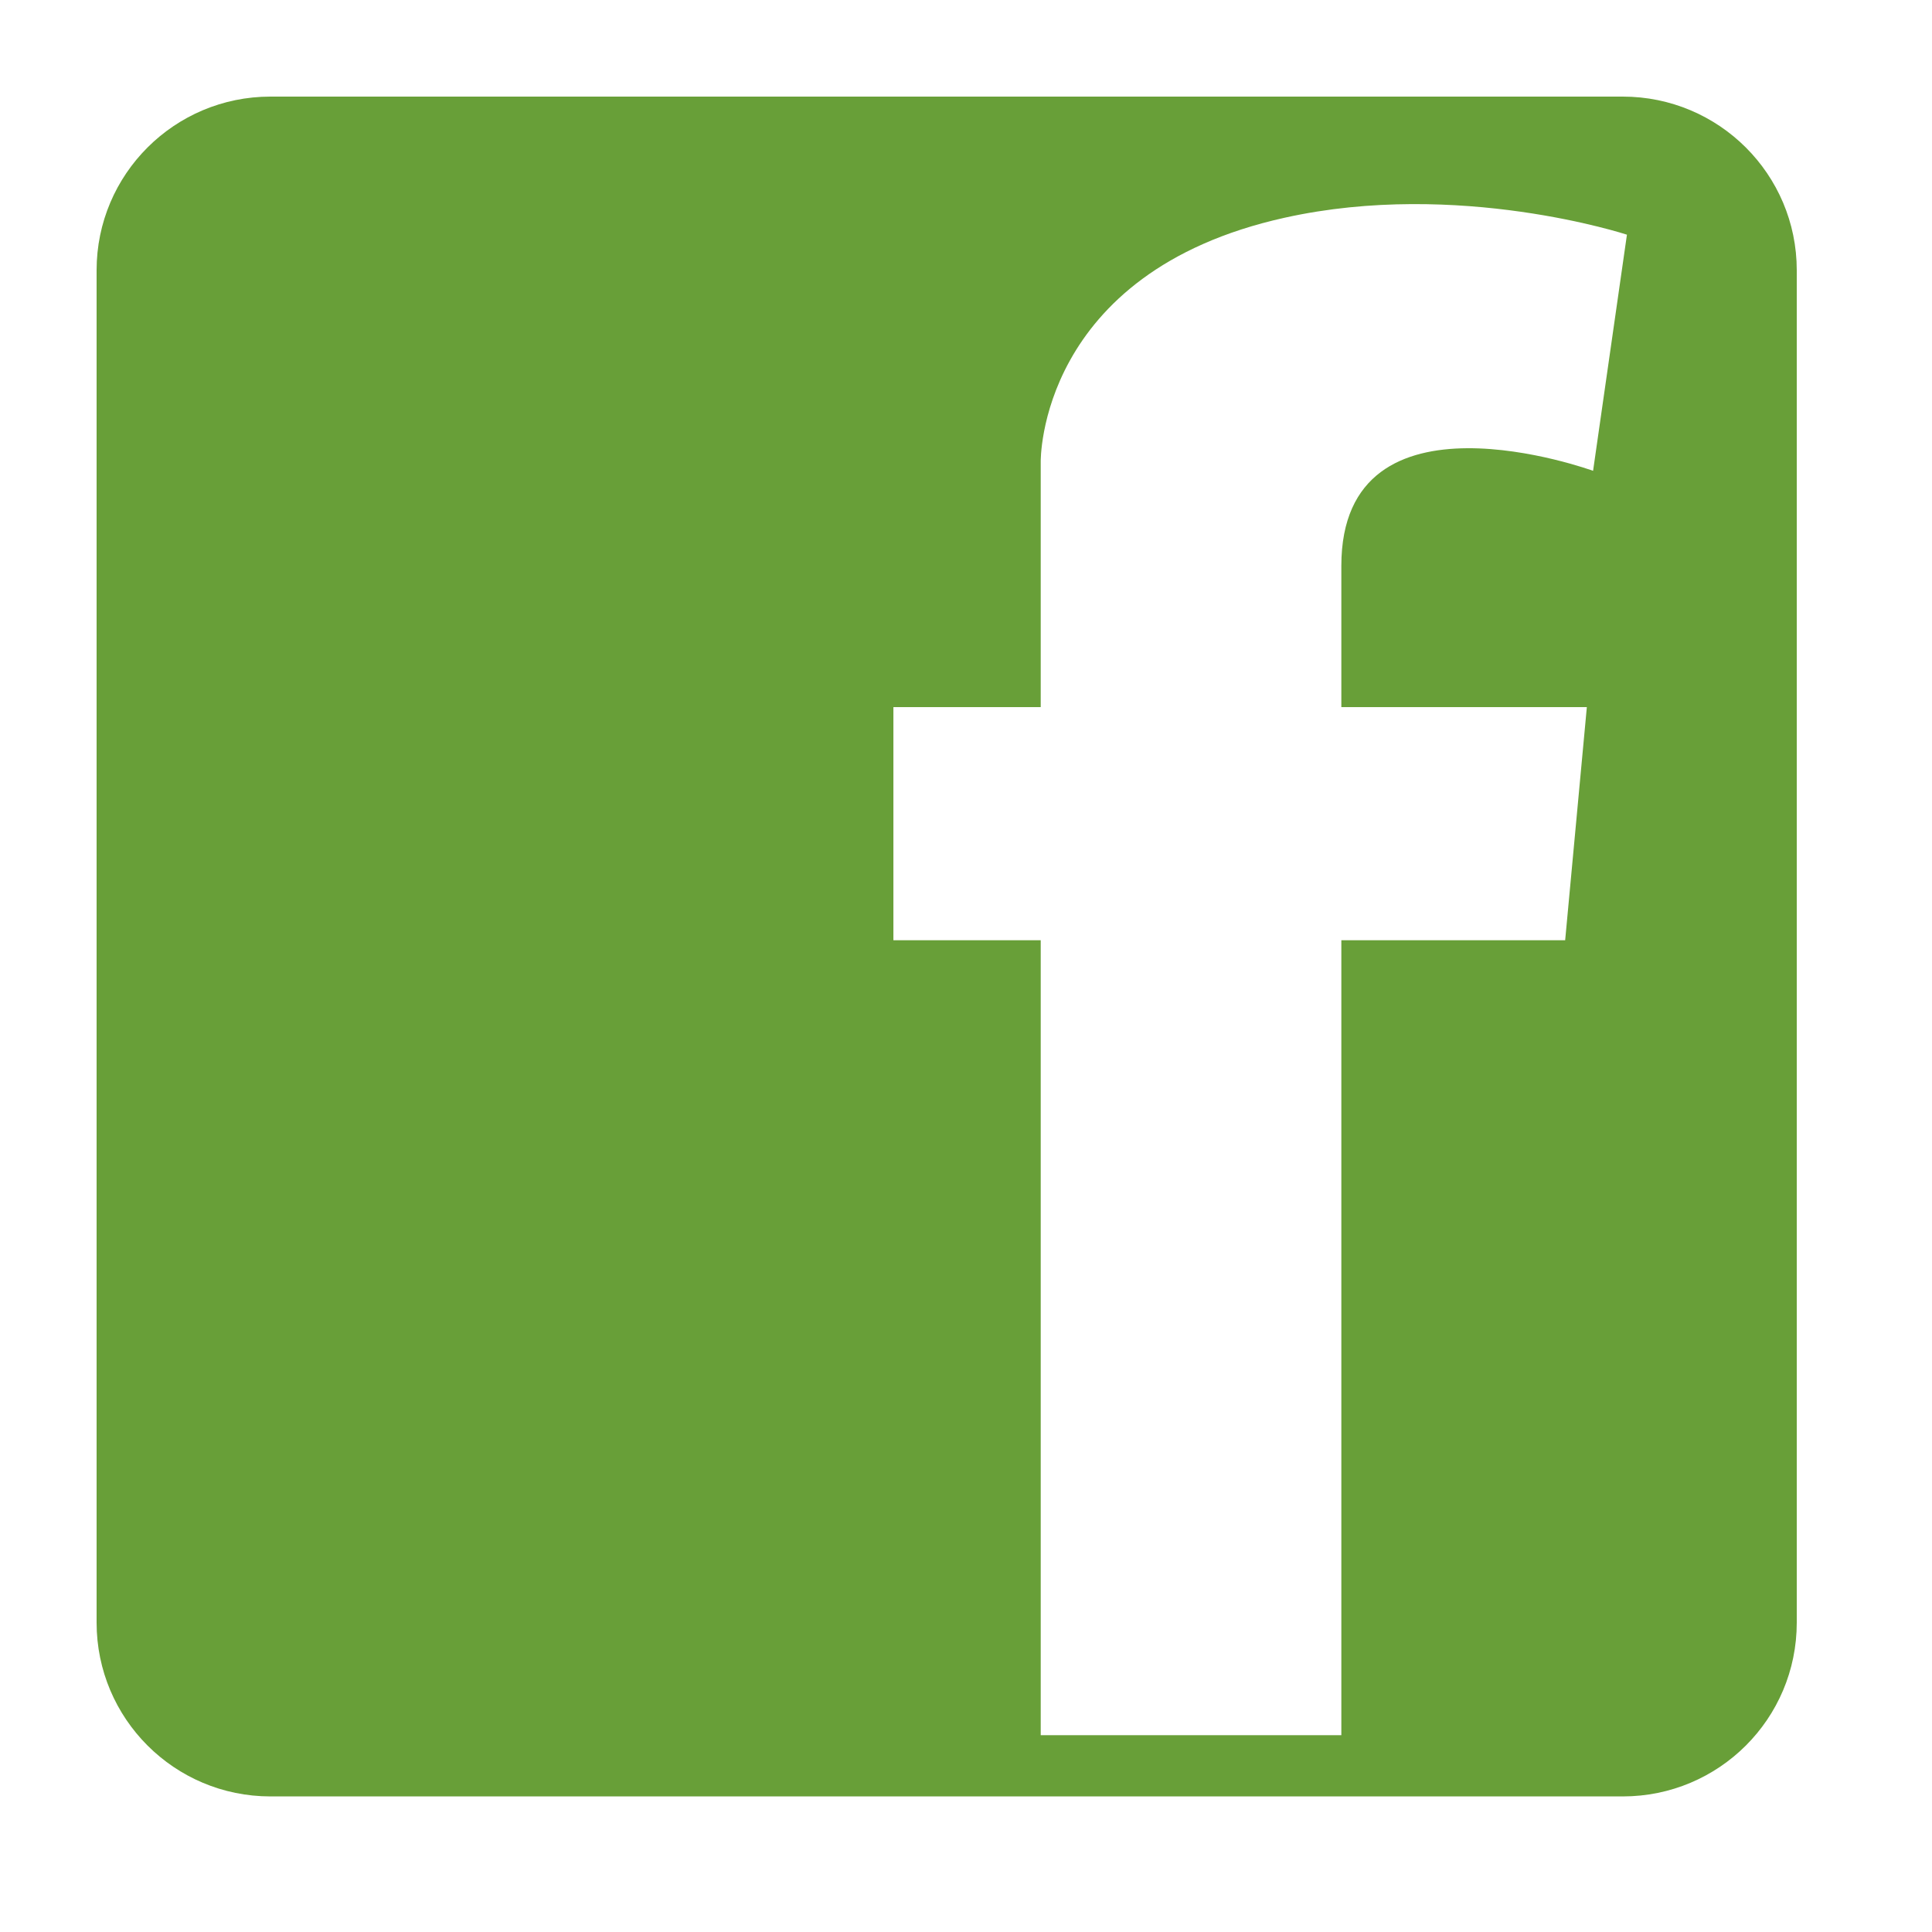 <svg width="40" height="40" viewBox="0 0 40 40" fill="none" xmlns="http://www.w3.org/2000/svg">
<path d="M33.597 2H5.599C3.613 2 2 3.609 2 5.595V33.594C2 35.584 3.613 37.193 5.599 37.193H33.597C35.587 37.193 37.2 35.587 37.2 33.594V5.595C37.2 3.609 35.587 2 33.597 2ZM32.983 9.748C32.983 9.748 27.771 7.844 27.771 11.716V14.64H32.854L32.405 19.467H27.771V35.925H21.547V19.467H18.497V14.64H21.547V11.716V9.561C21.547 9.561 21.482 5.639 26.601 4.507C30.192 3.71 33.684 4.859 33.684 4.859L32.983 9.748Z" fill="#689F38"/>
</svg>
